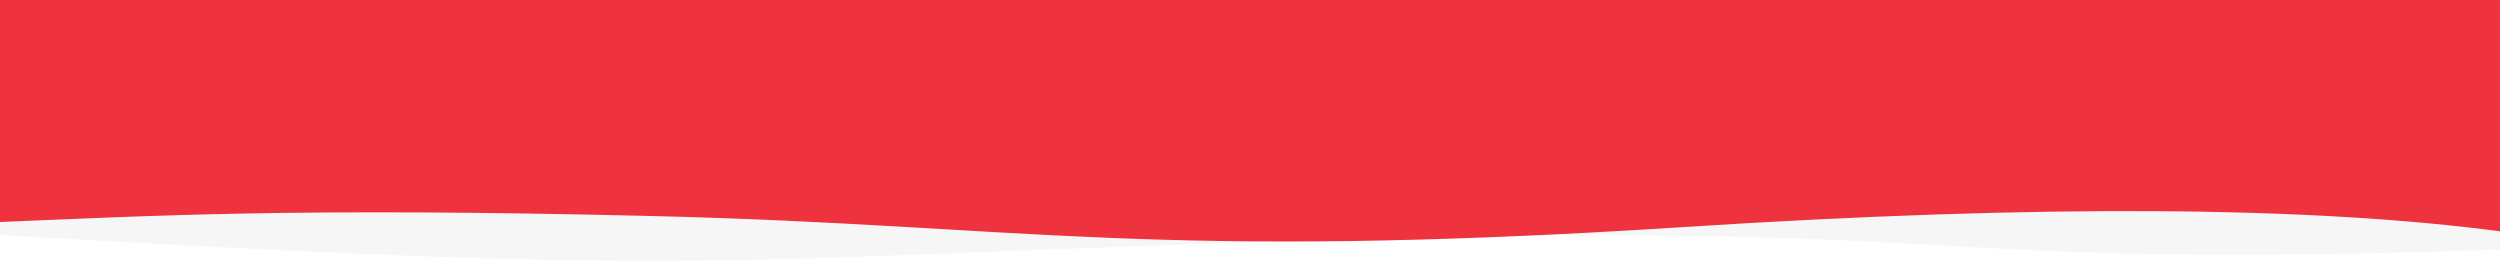 <?xml version="1.0" encoding="UTF-8"?>
<svg width="1294px" height="140px" viewBox="0 0 1294 140" version="1.1" xmlns="http://www.w3.org/2000/svg" xmlns:xlink="http://www.w3.org/1999/xlink">
    <!-- Generator: Sketch 46.1 (44463) - http://www.bohemiancoding.com/sketch -->
    <title>wave_header</title>
    <desc>Created with Sketch.</desc>
    <defs>
        <radialGradient cx="116.708%" cy="110.133%" fx="116.708%" fy="110.133%" r="147.8%" gradientTransform="translate(1.167,1.101),scale(0.096,1),rotate(-174.58),translate(-1.167,-1.101)" id="radialGradient-1">
             <stop stop-color="#0D0F12" offset="0%"></stop>
            <stop stop-color="#0D0F12" offset="2.913%"></stop>
            <stop stop-color="#0D0F12" offset="4.505%"></stop>
            <stop stop-color="#0D0F12" offset="6.005%"></stop>
            <stop stop-color="#0D0F12" offset="25.482%"></stop>
            <stop stop-color="#ee333f" offset="100%"></stop>
        </radialGradient>
    </defs>
    <g id="Ressource" stroke="none" stroke-width="1" fill="none" fill-rule="evenodd">
        <g id="wave_header">
            <g id="Group-4-Copy" transform="translate(-5, 0)">
                <path d="M0,7.64775368e-15 L1300,0 C1299.844,26.657 1299.844,69.704 1300,129.143 C990.96,139.998 1034.967,114.449 701.503,123.932 C368.04,133.415 390.606,144.317 0,121.343 C1,88.126 1,47.679 0,7.64775368e-15 Z" id="Wave" fill="#C4C4C4" opacity="0.15"></path>
                <path d="M1,0 L925.701,0 L1302,0 C1302,60.12 1302,98.476 1302,115.07 C1221.605,111.87 1147.814,107.196 958.282,111.87 C768.75,116.543 701.824,135.236 426.321,117.515 C242.653,105.701 100.879,106.571 1,120.123 L1,0 Z" id="Wave" fill="url(#radialGradient-1)" transform="translate(651.5, 62.5) scale(-1, 1) translate(-651.5, -62.5) "></path>
            </g>
        </g>
    </g>
</svg>